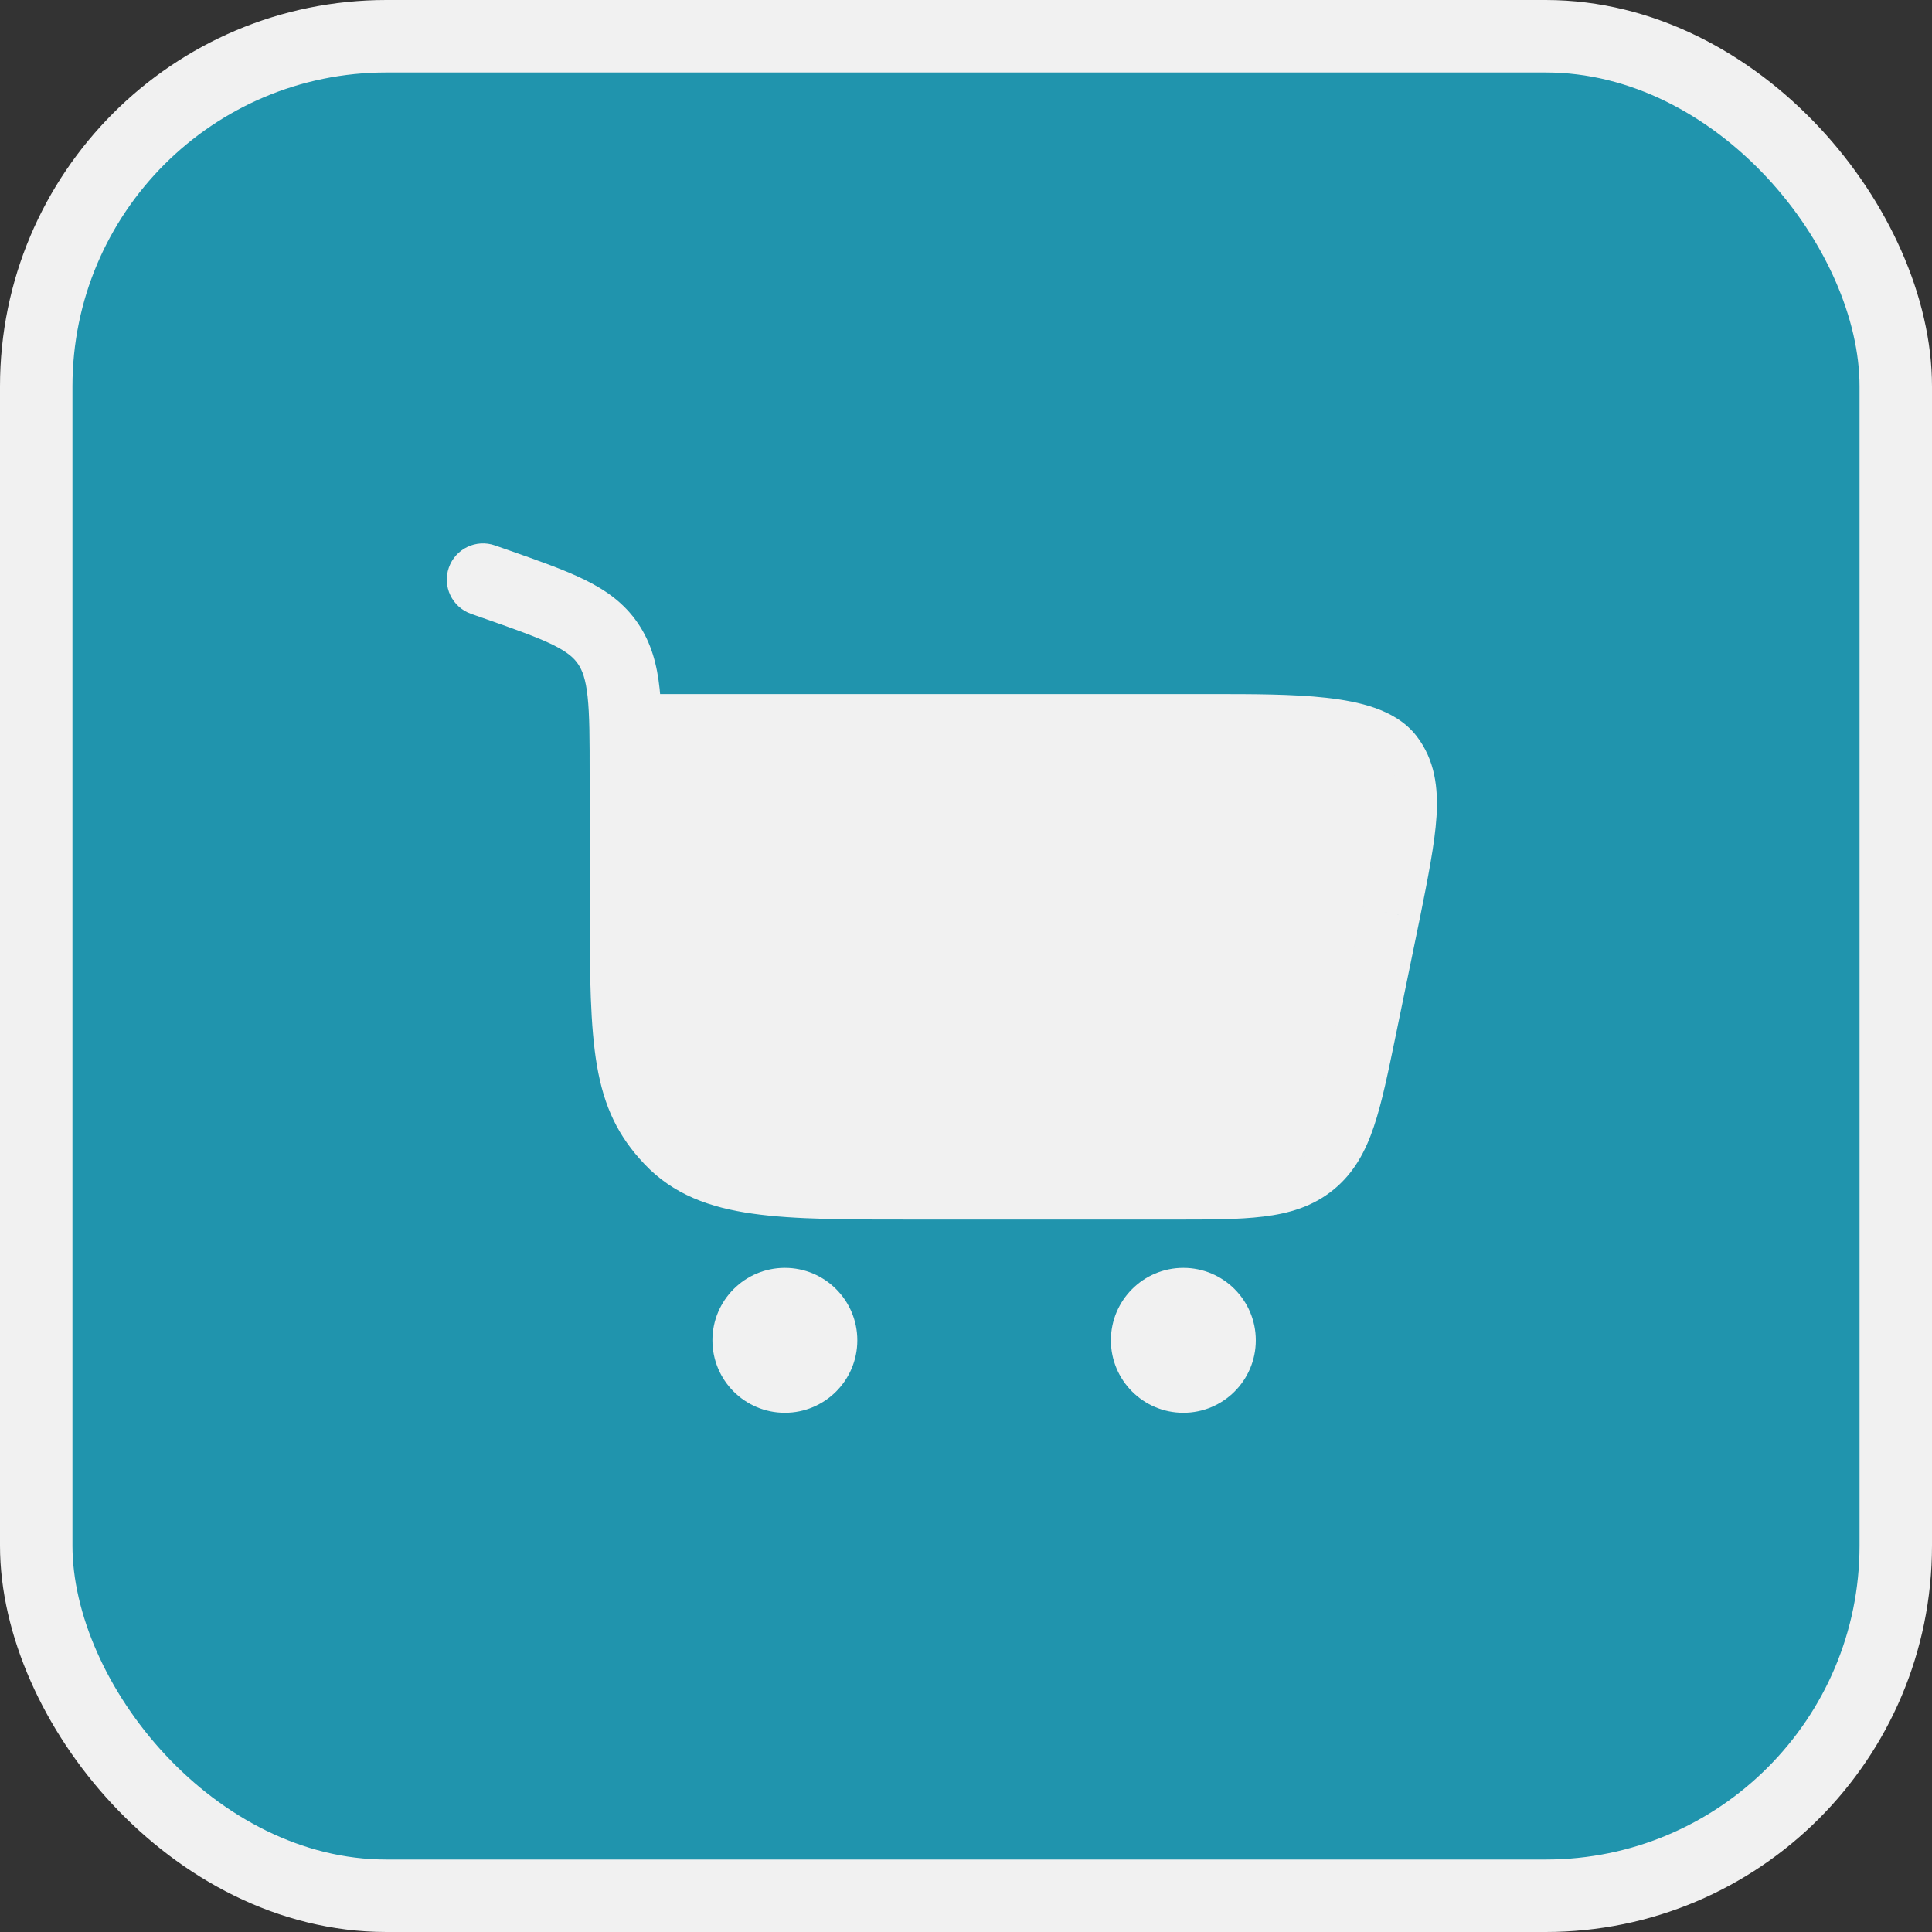 <svg width="40" height="40" viewBox="0 0 40 40" fill="none" xmlns="http://www.w3.org/2000/svg">
<rect x="0" y="0" width="40" height="40" fill="#333333" stroke="none"/>
<rect x="0.75" y="0.75" width="38.5" height="38.5" rx="7.25" fill="#2094AD" stroke="#F1F1F1" stroke-width="1.5"/>
<rect width="24" height="24" transform="translate(8 9)" fill="#2094AD"/>
<path d="M10.249 11.293C9.858 11.155 9.43 11.361 9.293 11.751C9.155 12.142 9.361 12.57 9.751 12.708L10.249 11.293ZM28.658 18.883L29.392 19.034L29.393 19.03L28.658 18.883ZM13.708 18.76V16.039H12.208V18.76H13.708ZM10.51 11.384L10.249 11.293L9.751 12.708L10.013 12.8L10.51 11.384ZM18.938 25.25H24.241V23.75H18.938V25.25ZM13.708 16.039C13.708 15.331 13.709 14.741 13.657 14.262C13.604 13.765 13.487 13.313 13.205 12.9L11.967 13.746C12.057 13.878 12.127 14.06 12.166 14.423C12.207 14.803 12.208 15.299 12.208 16.039H13.708ZM10.013 12.8C10.68 13.034 11.119 13.19 11.442 13.348C11.745 13.497 11.879 13.617 11.967 13.746L13.205 12.9C12.921 12.484 12.543 12.218 12.103 12.002C11.682 11.795 11.144 11.607 10.51 11.384L10.013 12.8ZM12.208 18.76C12.208 20.213 12.222 21.26 12.359 22.06C12.505 22.915 12.797 23.526 13.344 24.102L14.432 23.07C14.112 22.733 13.939 22.402 13.837 21.807C13.726 21.158 13.708 20.249 13.708 18.76H12.208ZM18.938 23.75C17.521 23.75 16.538 23.748 15.797 23.643C15.082 23.542 14.705 23.358 14.432 23.07L13.344 24.102C13.938 24.729 14.69 25.002 15.587 25.128C16.457 25.252 17.566 25.25 18.938 25.25V23.75ZM12.958 15.87H25.089V14.37H12.958V15.87ZM27.923 18.732L27.424 21.156L28.893 21.459L29.392 19.034L27.923 18.732ZM25.089 15.87C25.945 15.87 26.699 15.871 27.294 15.938C27.59 15.971 27.811 16.017 27.966 16.071C28.128 16.128 28.153 16.172 28.14 16.155L29.329 15.24C29.094 14.935 28.764 14.762 28.463 14.656C28.157 14.548 27.81 14.486 27.461 14.447C26.765 14.369 25.918 14.37 25.089 14.37V15.87ZM29.393 19.03C29.563 18.182 29.706 17.47 29.742 16.901C29.778 16.314 29.711 15.736 29.329 15.24L28.14 16.155C28.202 16.235 28.271 16.381 28.244 16.808C28.217 17.252 28.1 17.845 27.922 18.736L29.393 19.03ZM24.241 25.25C25.002 25.25 25.642 25.252 26.157 25.188C26.692 25.123 27.181 24.98 27.608 24.632L26.66 23.469C26.535 23.571 26.357 23.653 25.975 23.7C25.571 23.749 25.04 23.75 24.241 23.75V25.25ZM27.424 21.156C27.262 21.939 27.154 22.459 27.024 22.844C26.901 23.21 26.785 23.367 26.66 23.469L27.608 24.632C28.034 24.284 28.273 23.835 28.445 23.323C28.611 22.831 28.739 22.205 28.893 21.459L27.424 21.156Z" fill="#F1F1F1"/>
<circle cx="16.25" cy="27.75" r="1.5" fill="#F1F1F1"/>
<circle cx="24.5" cy="27.75" r="1.5" fill="#F1F1F1"/>
<path d="M13 15L29 15.5L27 24H13.5L13 15Z" fill="#F1F1F1"/>
</svg>
